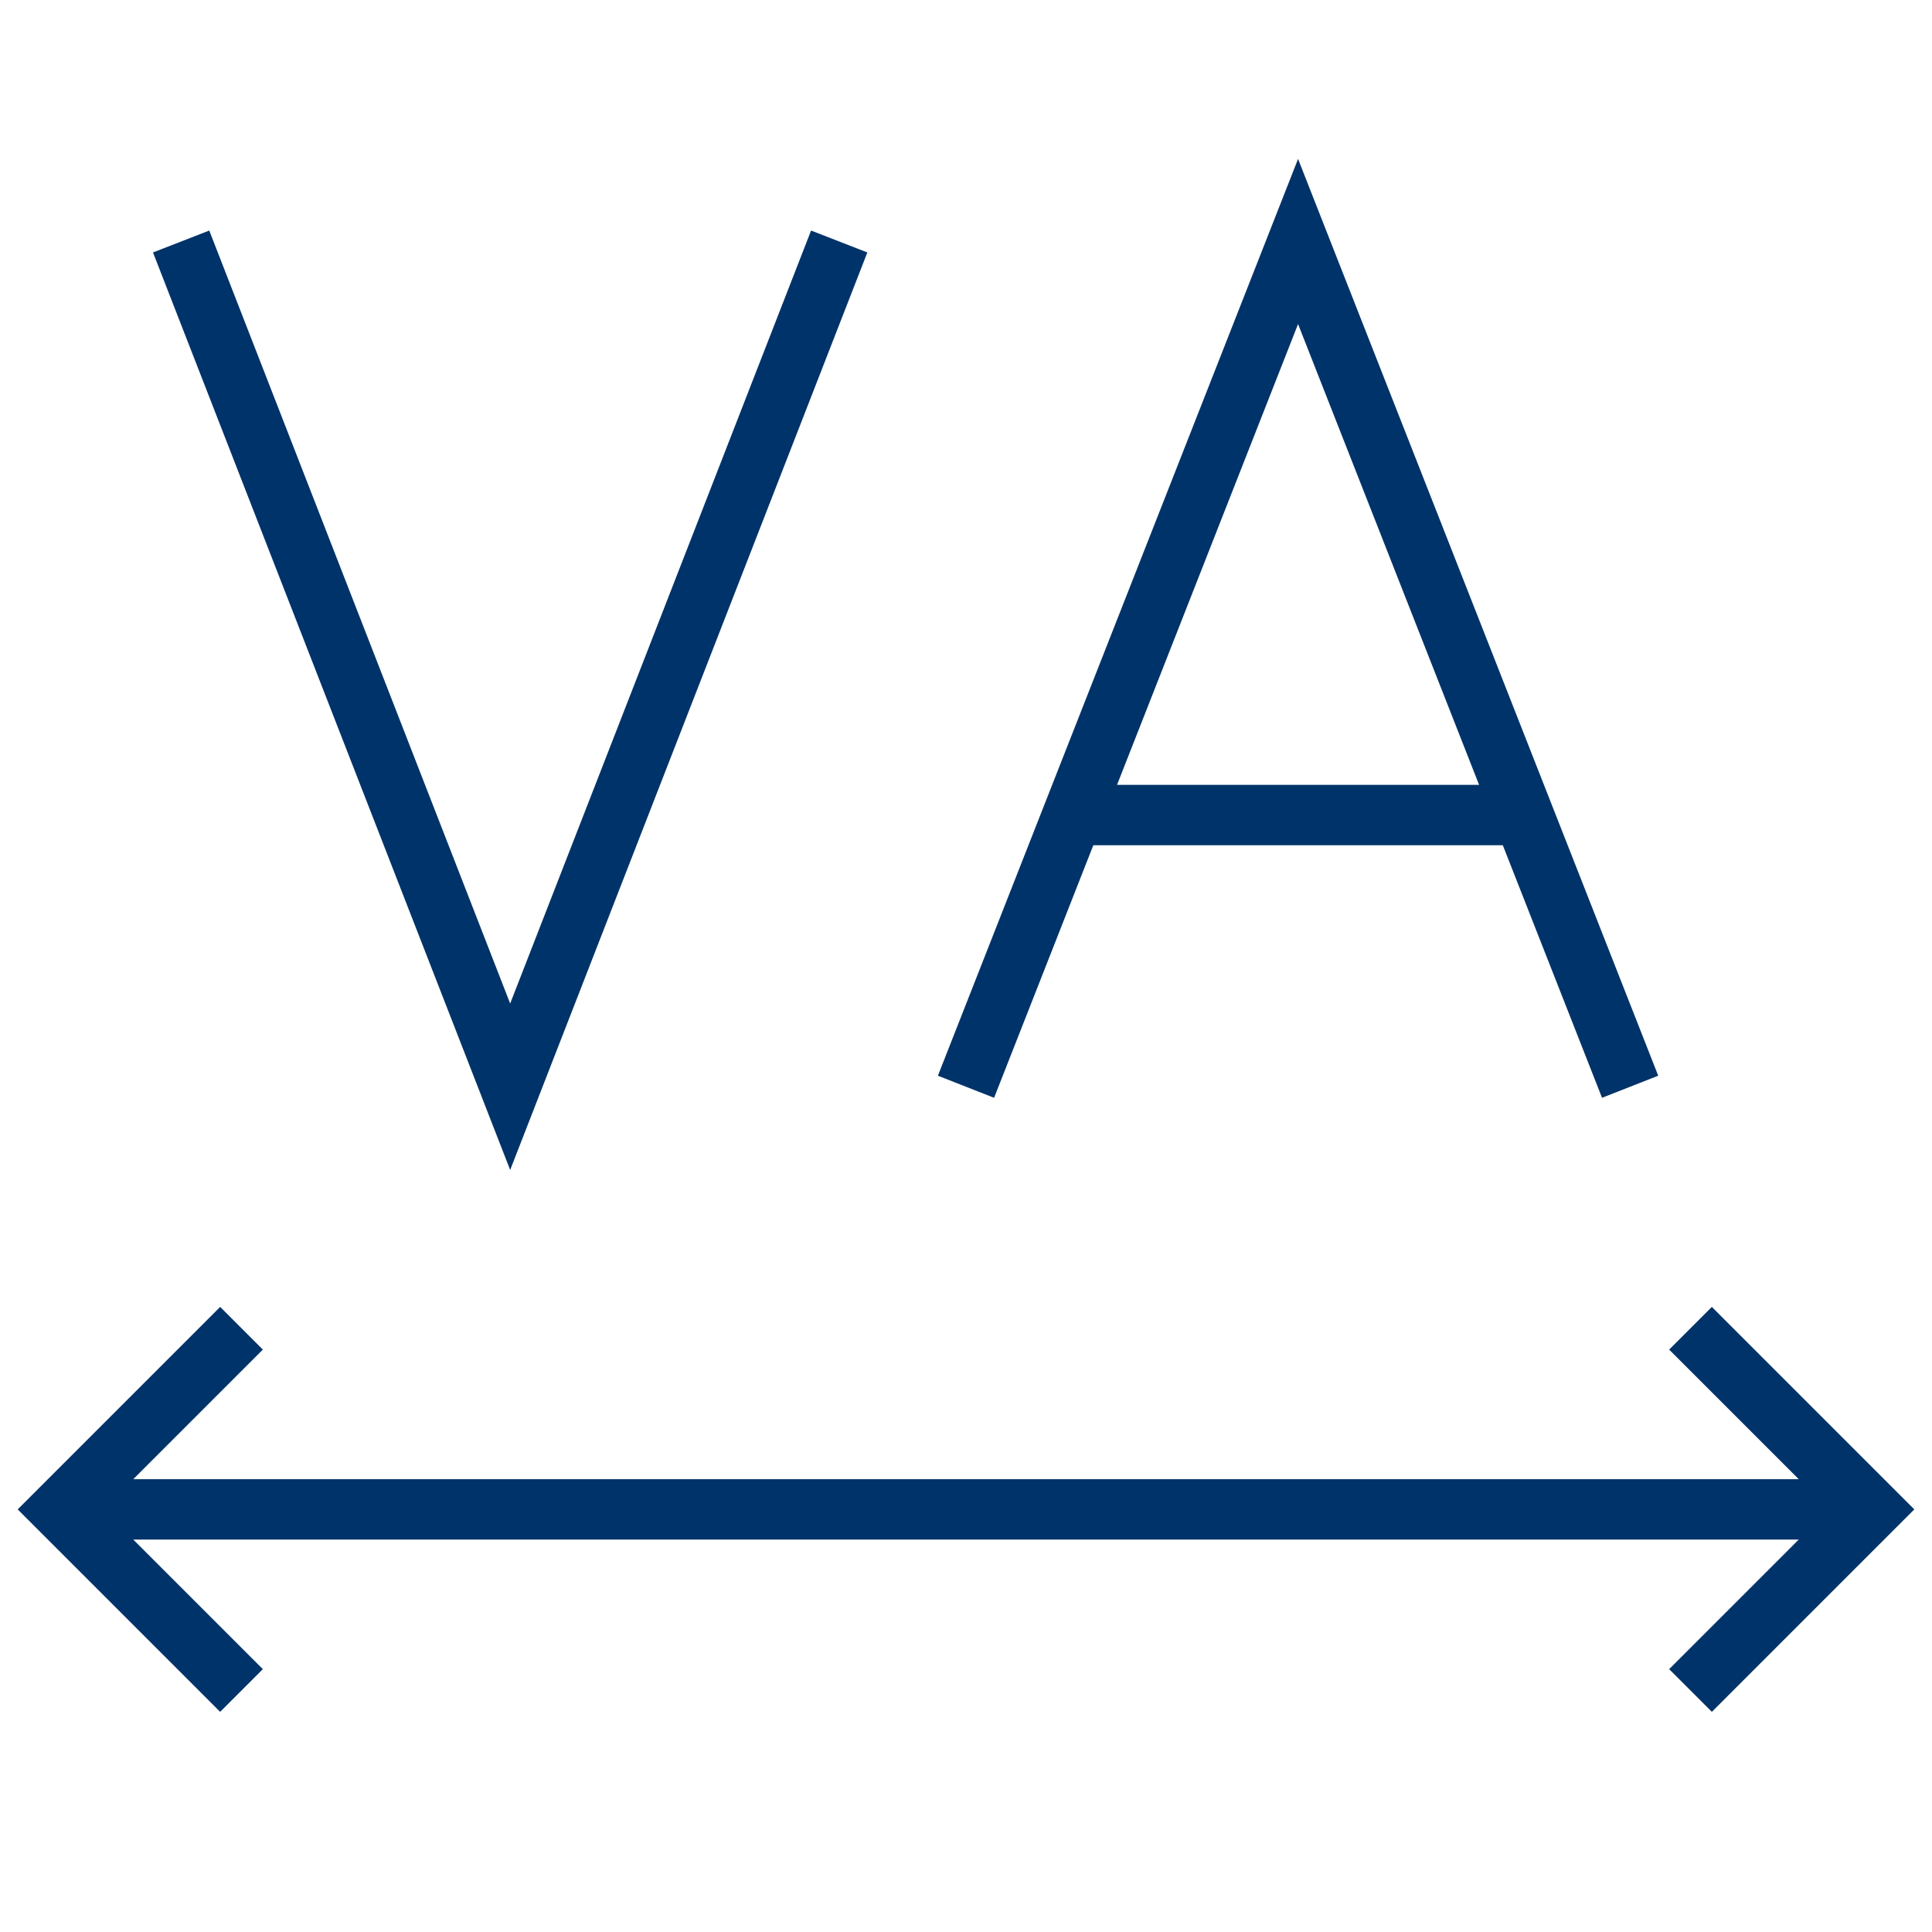 <?xml version="1.0" encoding="UTF-8"?>
<svg xmlns="http://www.w3.org/2000/svg" aria-describedby="desc" aria-labelledby="title" viewBox="0 0 64 64"><path fill="none" stroke="#003369" stroke-miterlimit="10" stroke-width="2" d="M32 36L43 8l11 28M27.8 8L16.9 36 6 8m29.5 19h15" data-name="layer2" style="stroke: #003369;"/><path fill="none" stroke="#003369" stroke-miterlimit="10" stroke-width="2" d="M2 50h60M8 56l-6-6 6-6m48 12l6-6-6-6" data-name="layer1" style="stroke: #003369;"/></svg>
